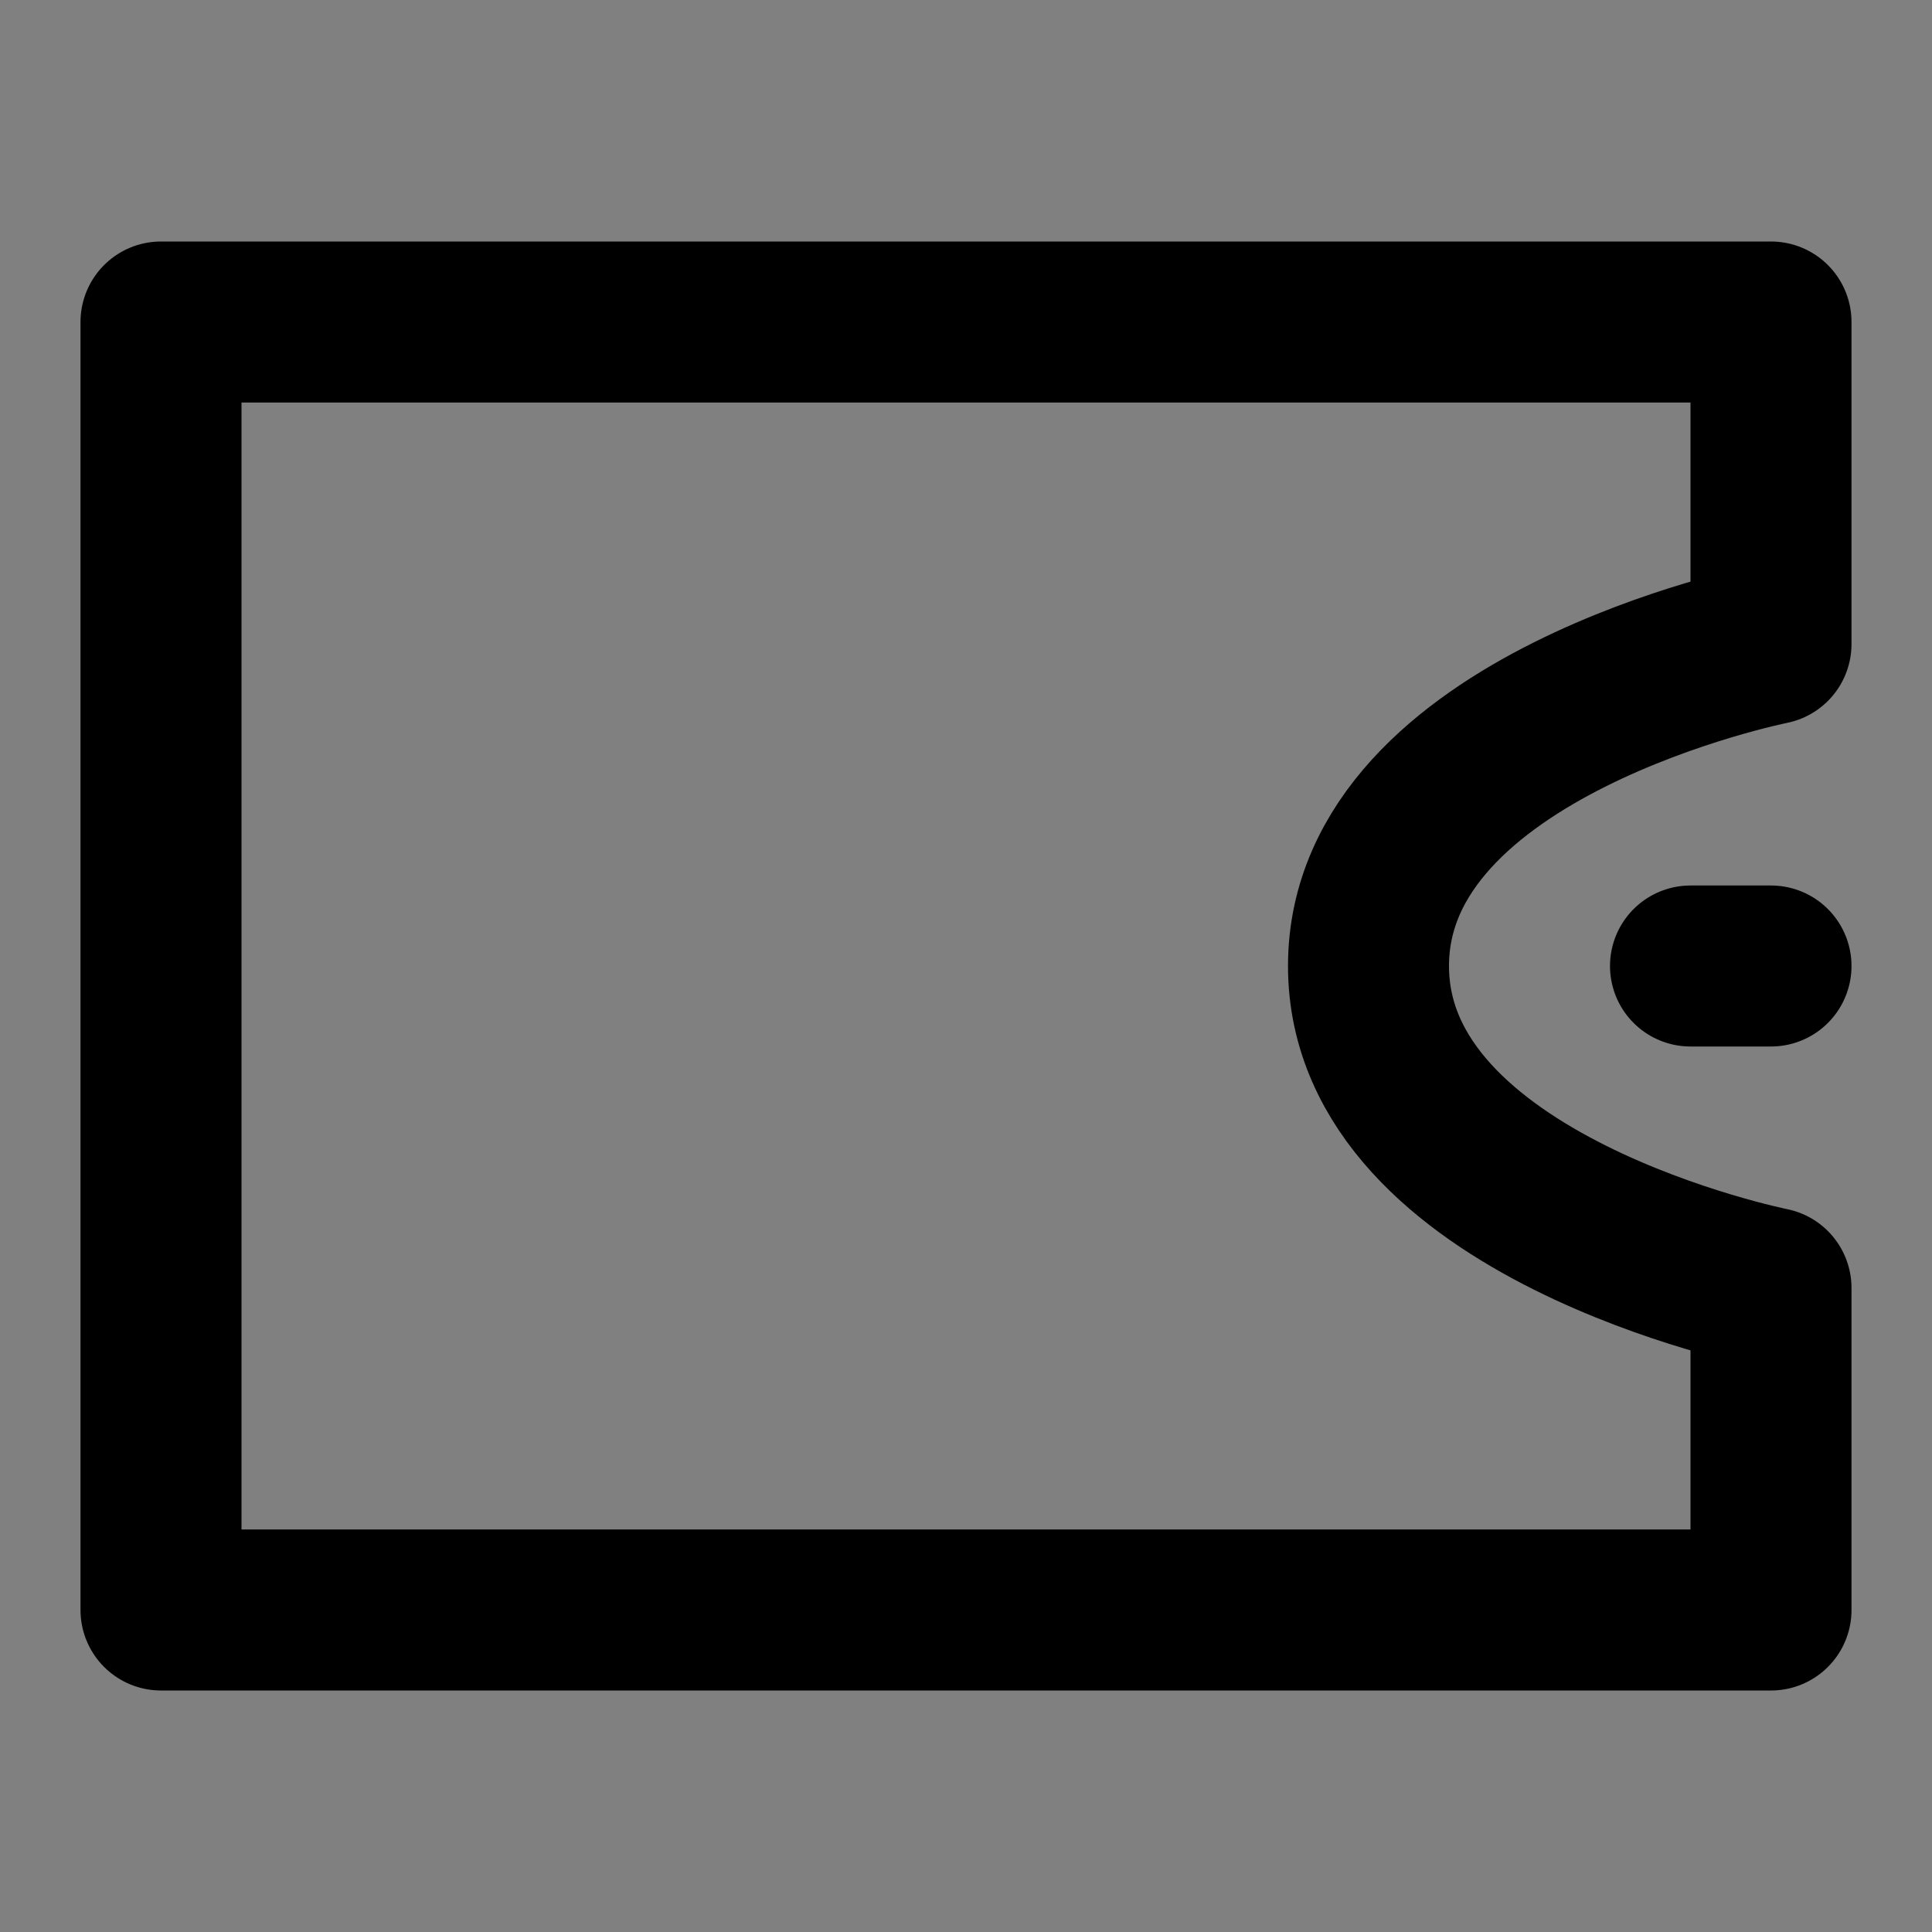 <svg viewBox="0 0 48 48" fill="none" xmlns="http://www.w3.org/2000/svg"><rect x="0" y="0" width="48" height="48" fill="#808080" stroke="none"/><rect fill="white" fill-opacity="0.01"/><path d="M4 8H44V16C44 16 34 18 34 24C34 30 44 32 44 32V40H4V8Z" fill="none" stroke="currentColor" stroke-width="4" stroke-linejoin="round"/><path d="M44 24H42" stroke="currentColor" stroke-width="4" stroke-linecap="round" stroke-linejoin="round"/></svg>